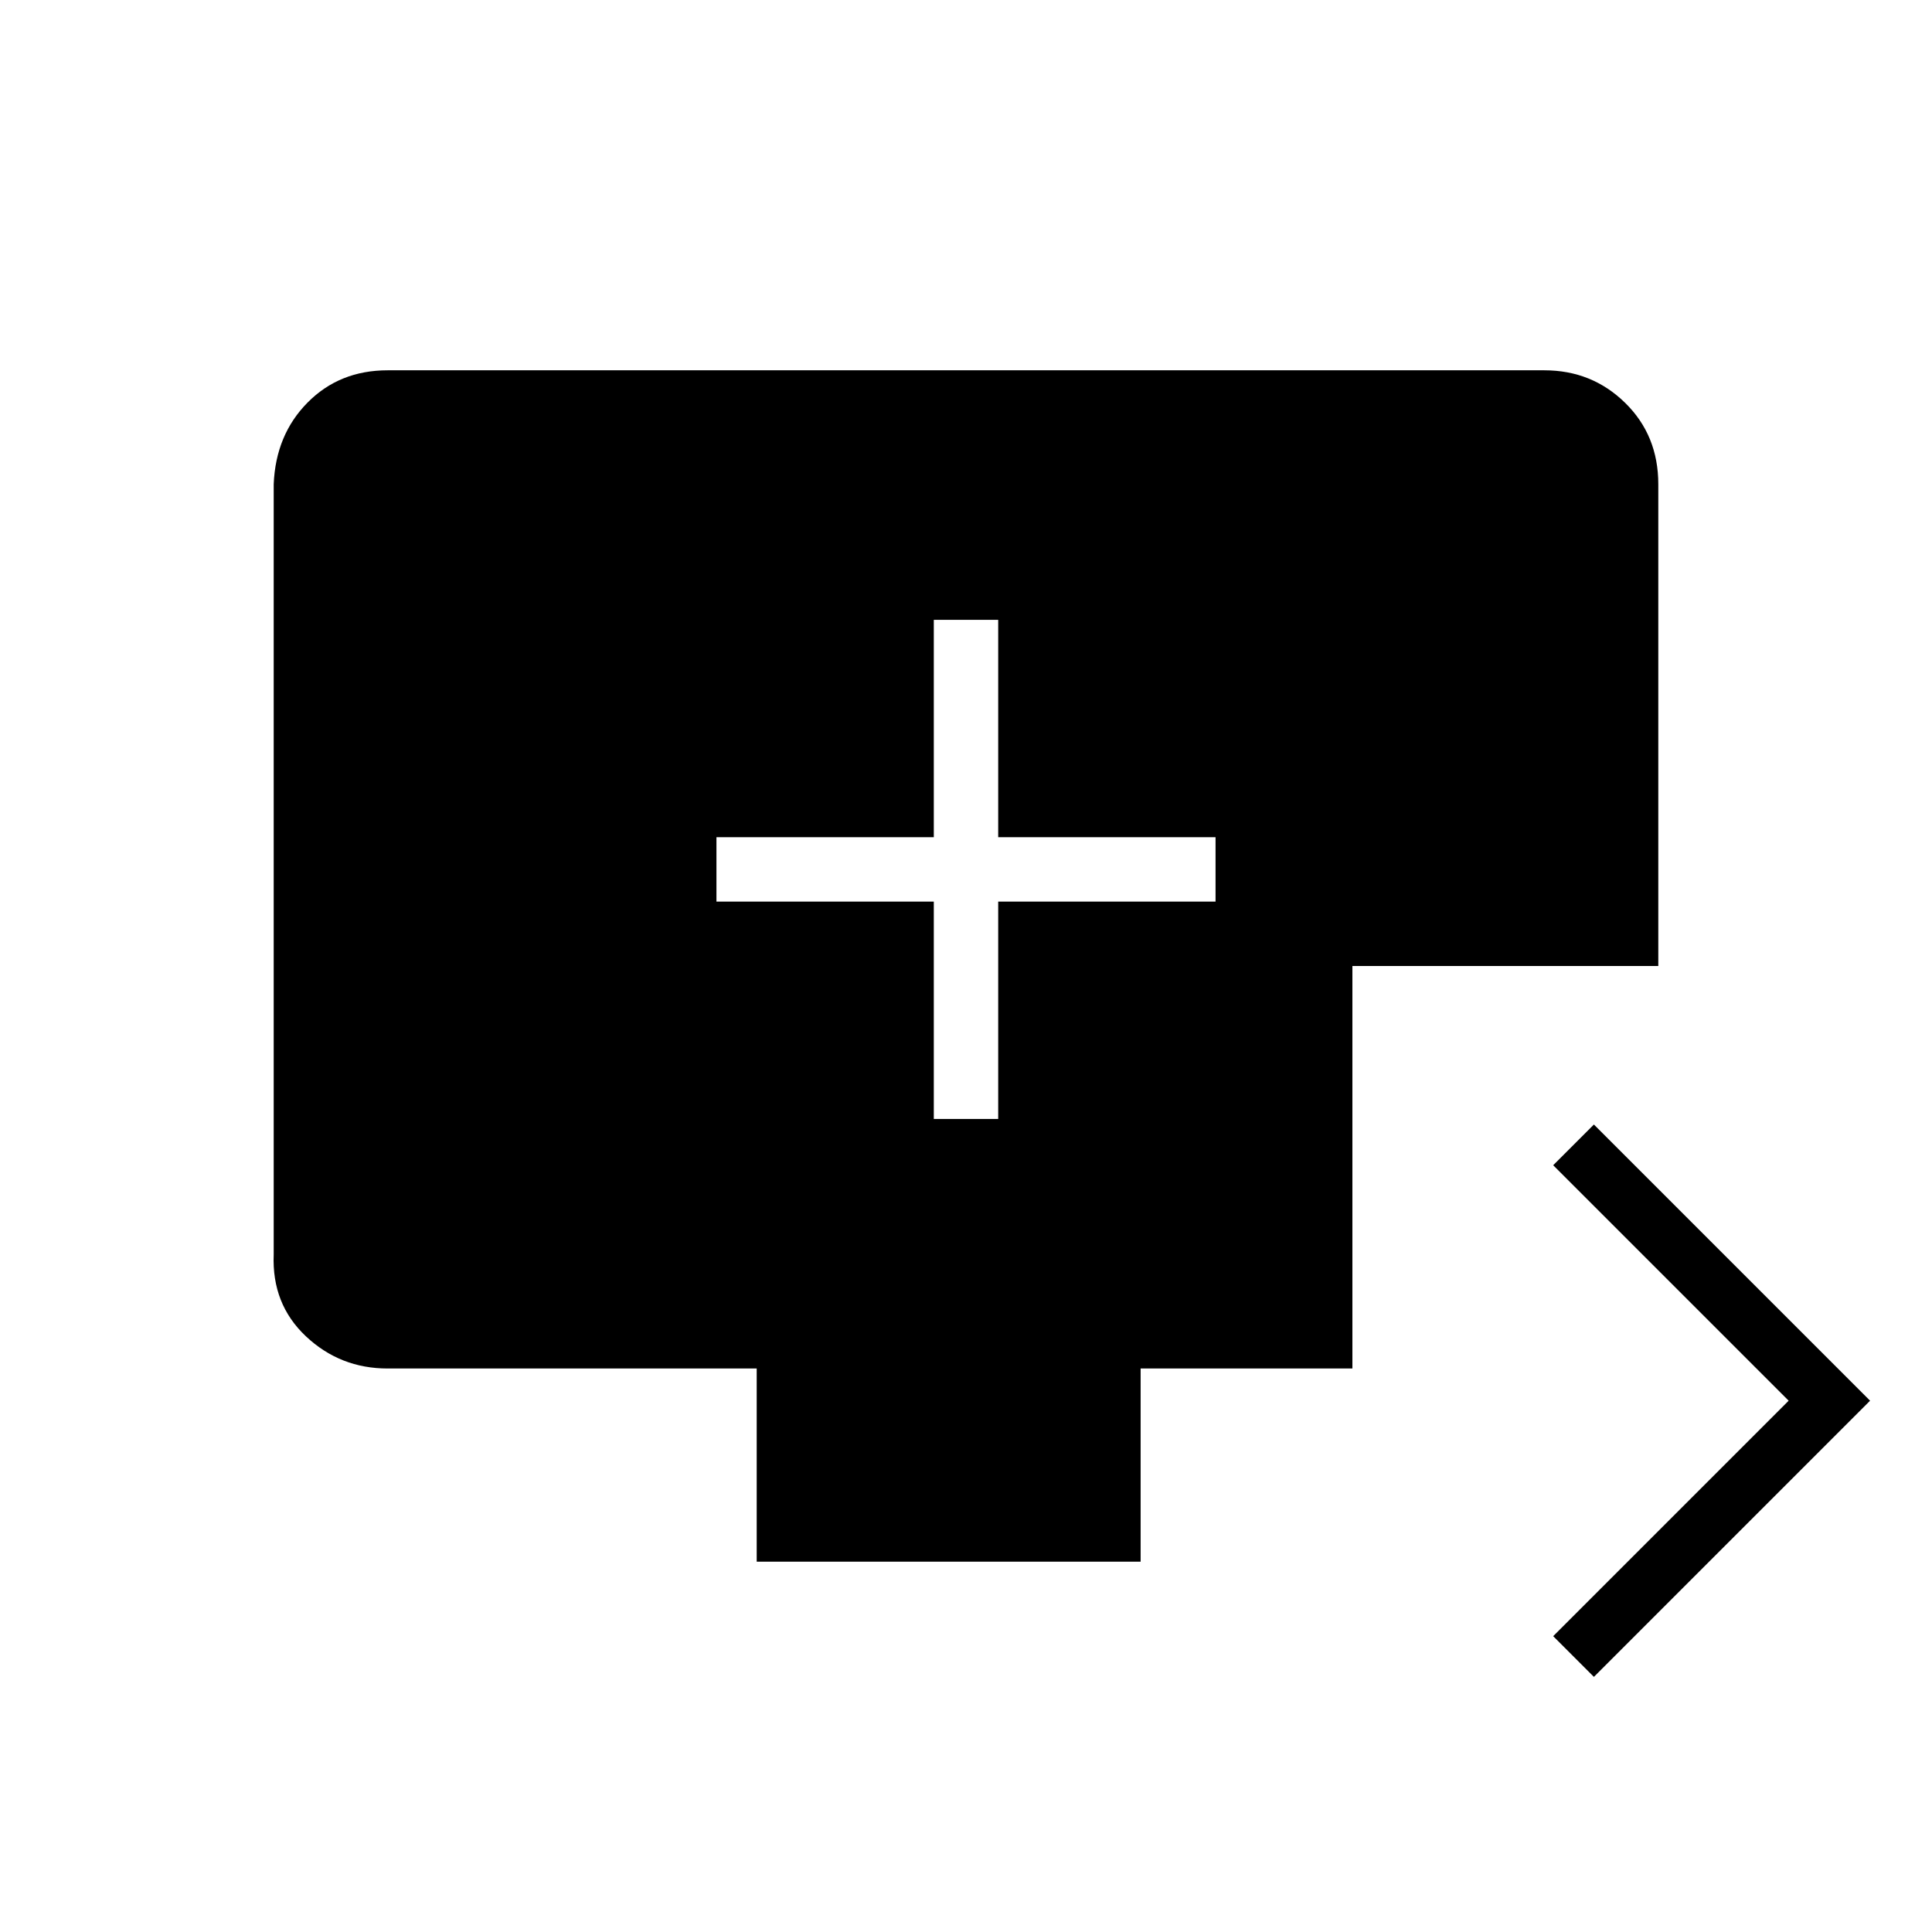 <svg xmlns="http://www.w3.org/2000/svg" height="20" viewBox="0 -960 960 960" width="20"><path d="M464-404h32v-108h108v-32H496v-108h-32v108H356v32h108v108Zm328 277.23L771.77-147l117-117-117-117L792-401.23 929.23-264 792-126.77ZM376-184v-96H192.62Q169-280 152-296q-17-16-16-40.62v-382.76Q137-744 152.86-760q15.85-16 39.76-16h574.76q23.62 0 40.12 16.15Q824-743.7 824-719.38V-480H672v200H566.77v96H376Z"/></svg>